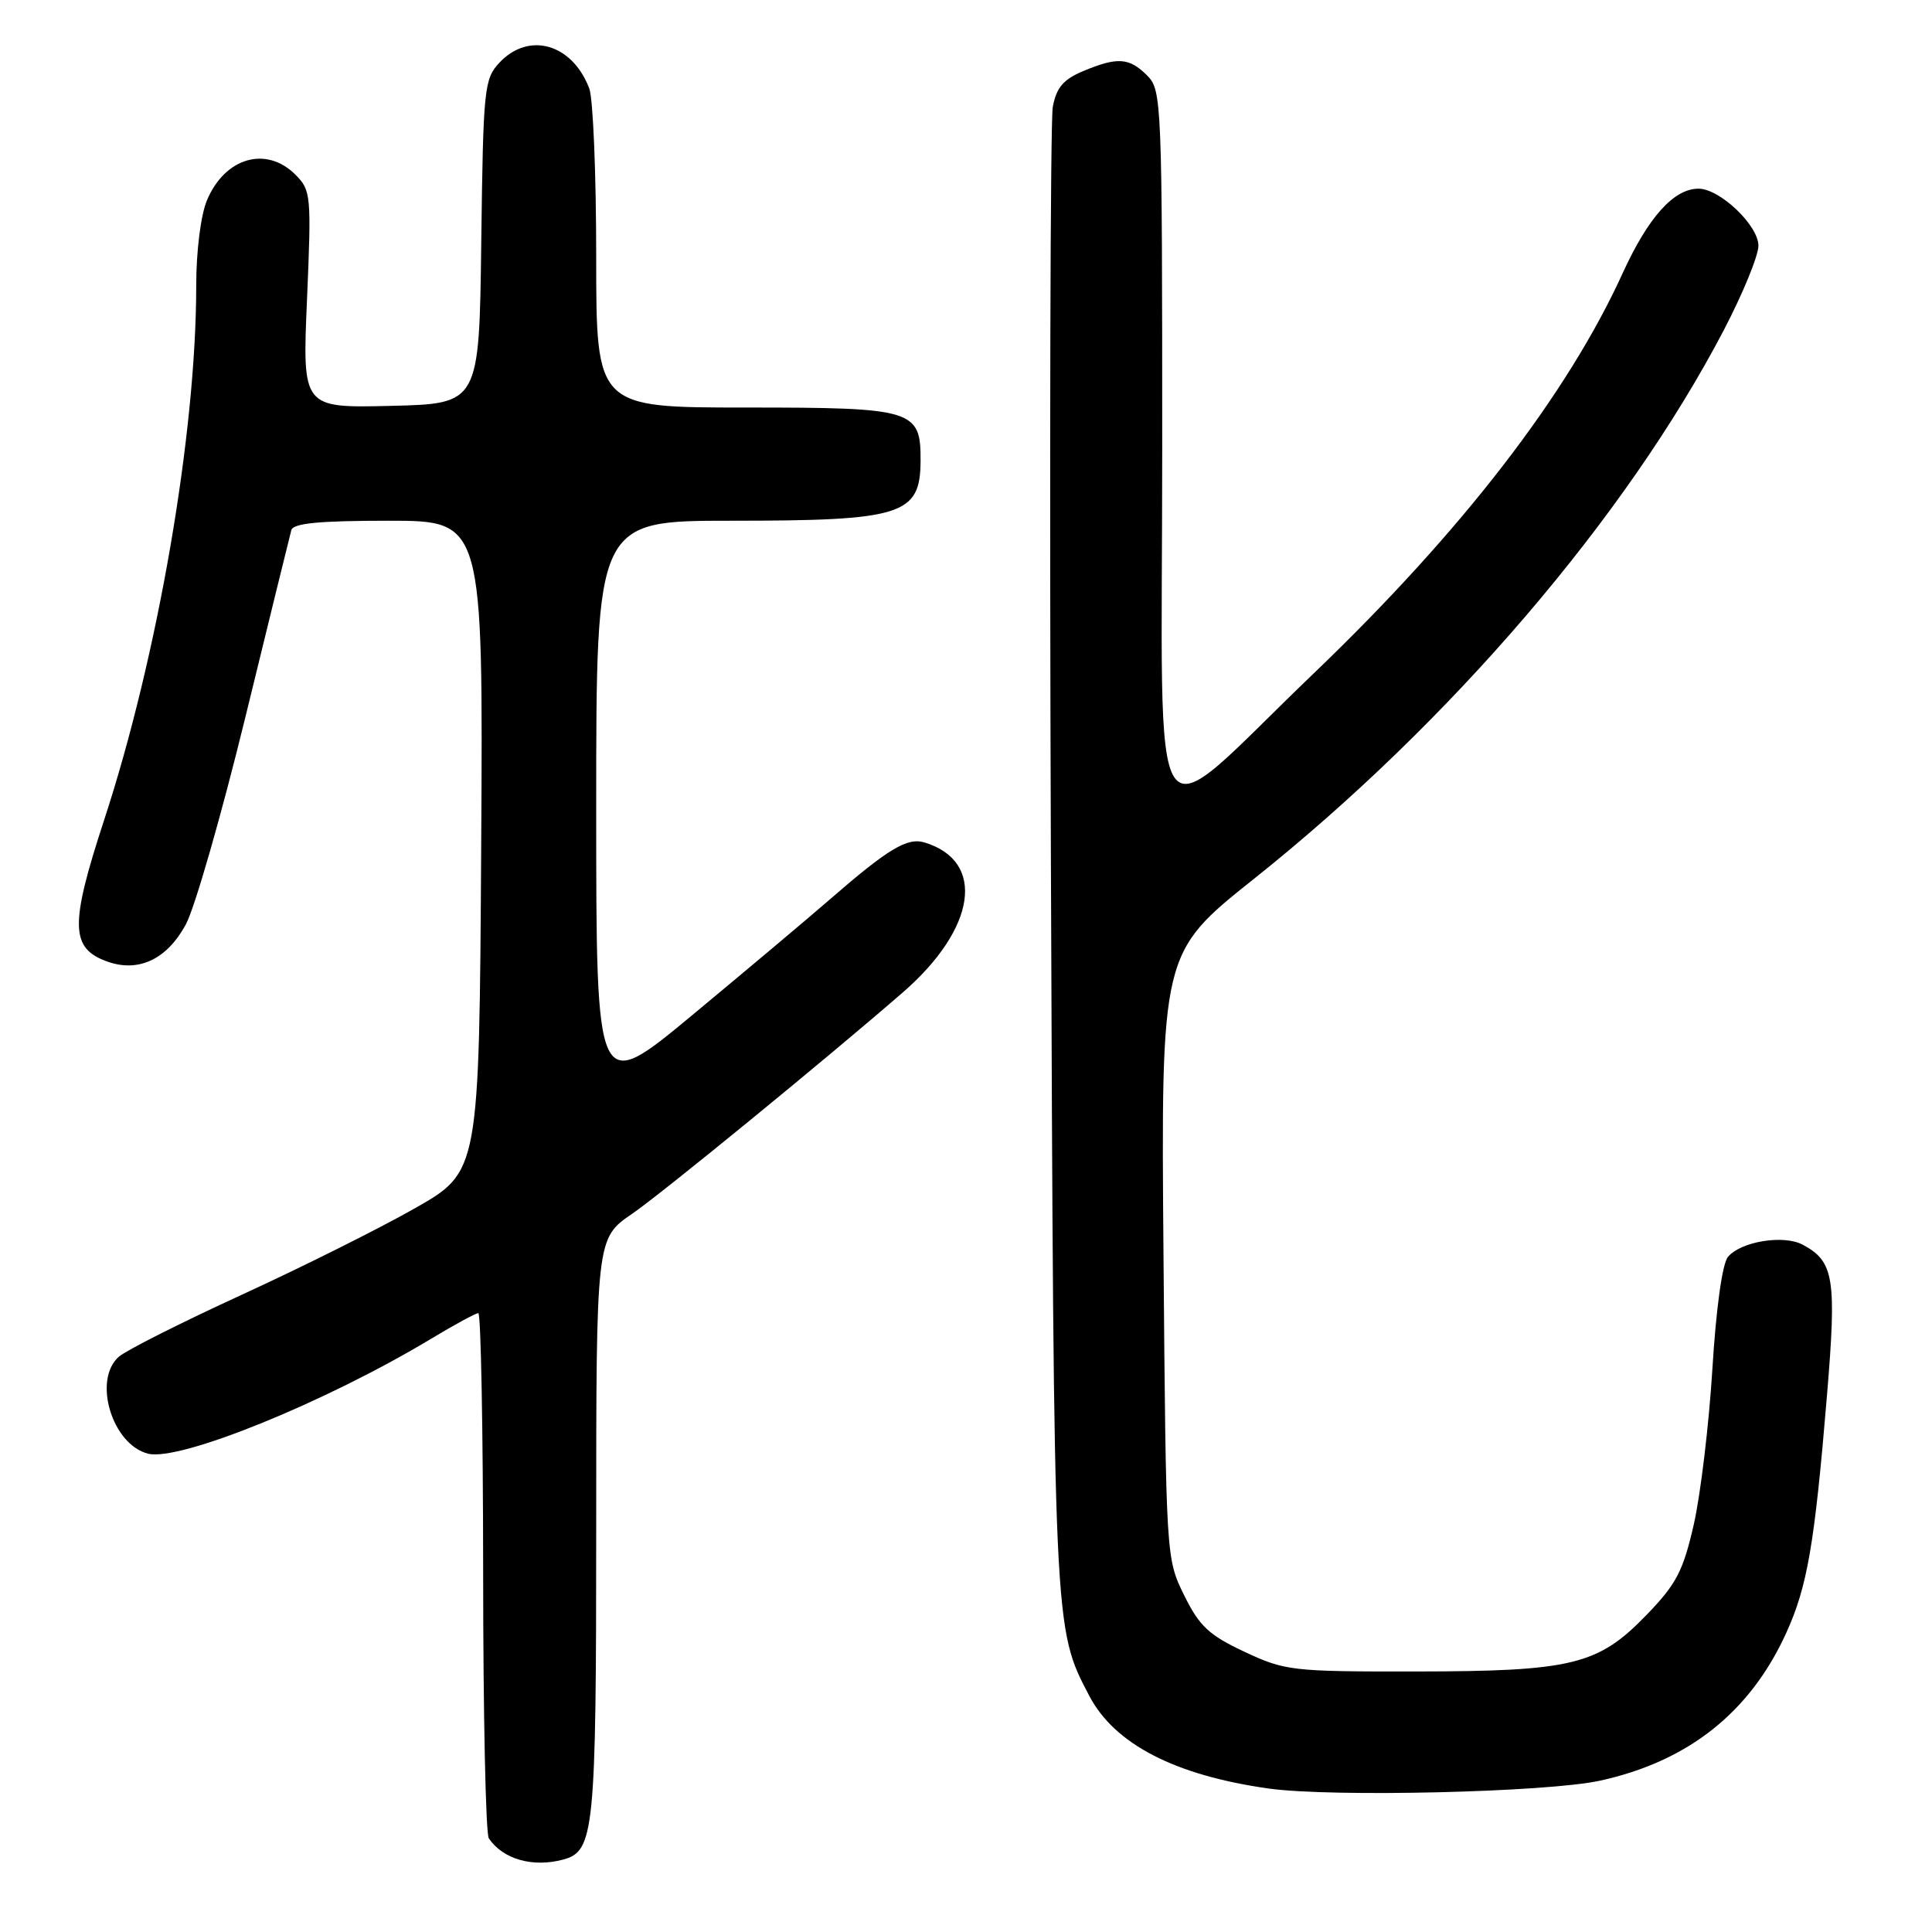 <?xml version="1.0" encoding="UTF-8" standalone="no"?>
<!DOCTYPE svg PUBLIC "-//W3C//DTD SVG 1.1//EN" "http://www.w3.org/Graphics/SVG/1.1/DTD/svg11.dtd" >
<svg xmlns="http://www.w3.org/2000/svg" xmlns:xlink="http://www.w3.org/1999/xlink" version="1.1" viewBox="0 0 256 256">
 <g >
 <path fill="currentColor"
d=" M 74.63 246.40 C 78.74 245.30 79.00 242.72 79.00 202.50 C 79.00 164.10 79.00 164.10 83.75 160.84 C 87.60 158.21 109.44 140.35 119.63 131.50 C 129.38 123.03 130.67 114.10 122.50 111.63 C 120.21 110.94 117.69 112.46 109.92 119.21 C 106.94 121.80 98.76 128.67 91.75 134.49 C 79.00 145.07 79.00 145.07 79.00 107.04 C 79.00 69.00 79.00 69.00 96.93 69.00 C 119.53 69.00 121.95 68.24 121.98 61.08 C 122.02 54.28 121.09 54.00 98.85 54.00 C 79.00 54.00 79.00 54.00 79.00 34.07 C 79.00 23.10 78.59 13.05 78.08 11.72 C 75.83 5.80 70.09 4.15 66.19 8.29 C 64.15 10.47 64.03 11.64 63.77 32.04 C 63.50 53.50 63.50 53.50 51.78 53.78 C 40.06 54.06 40.06 54.06 40.68 39.68 C 41.27 25.87 41.21 25.21 39.15 23.15 C 35.28 19.28 29.79 20.87 27.42 26.55 C 26.60 28.50 26.00 33.29 26.00 37.86 C 26.00 57.43 20.92 86.91 13.80 108.65 C 9.23 122.60 9.30 125.68 14.27 127.43 C 18.40 128.88 22.14 127.09 24.63 122.48 C 25.81 120.29 29.36 107.93 32.52 95.00 C 35.68 82.07 38.41 70.94 38.60 70.25 C 38.85 69.33 42.29 69.00 51.48 69.00 C 64.02 69.00 64.02 69.00 63.76 112.12 C 63.50 155.25 63.50 155.25 55.00 160.09 C 50.33 162.75 39.98 167.92 32.00 171.58 C 24.02 175.24 16.71 178.93 15.75 179.77 C 12.26 182.84 14.85 191.42 19.62 192.62 C 23.79 193.67 43.12 185.82 57.13 177.39 C 60.23 175.52 63.04 174.00 63.38 174.00 C 63.72 174.00 64.01 189.41 64.02 208.25 C 64.02 227.09 64.36 242.99 64.77 243.59 C 66.64 246.36 70.59 247.49 74.63 246.40 Z  M 212.00 235.95 C 223.67 233.40 231.86 226.92 236.65 216.45 C 239.48 210.26 240.44 204.71 242.08 184.95 C 243.38 169.36 243.02 167.15 238.87 164.93 C 236.34 163.57 230.66 164.50 228.96 166.55 C 228.21 167.45 227.39 173.39 226.90 181.39 C 226.45 188.73 225.34 198.00 224.44 201.98 C 223.02 208.20 222.13 209.90 218.14 214.02 C 211.74 220.63 208.31 221.46 187.50 221.48 C 171.22 221.50 170.26 221.39 164.90 218.87 C 160.19 216.66 158.92 215.47 156.90 211.37 C 154.51 206.51 154.50 206.39 154.17 166.38 C 153.84 126.26 153.84 126.26 166.17 116.44 C 192.18 95.71 215.48 68.49 228.42 43.73 C 230.94 38.90 233.00 33.88 233.00 32.56 C 233.00 29.87 227.89 25.00 225.06 25.00 C 221.79 25.00 218.40 28.78 215.02 36.18 C 207.67 52.32 193.64 70.48 174.01 89.29 C 151.61 110.75 154.00 114.30 154.00 59.58 C 154.00 13.33 153.94 11.94 152.00 10.00 C 149.63 7.63 148.08 7.52 143.53 9.42 C 140.89 10.53 139.98 11.60 139.50 14.17 C 139.17 16.00 139.05 60.92 139.25 114.00 C 139.64 216.37 139.61 215.68 144.33 224.70 C 147.68 231.10 155.68 235.24 168.11 236.99 C 176.46 238.16 204.97 237.49 212.00 235.95 Z "/>
</g>
</svg>